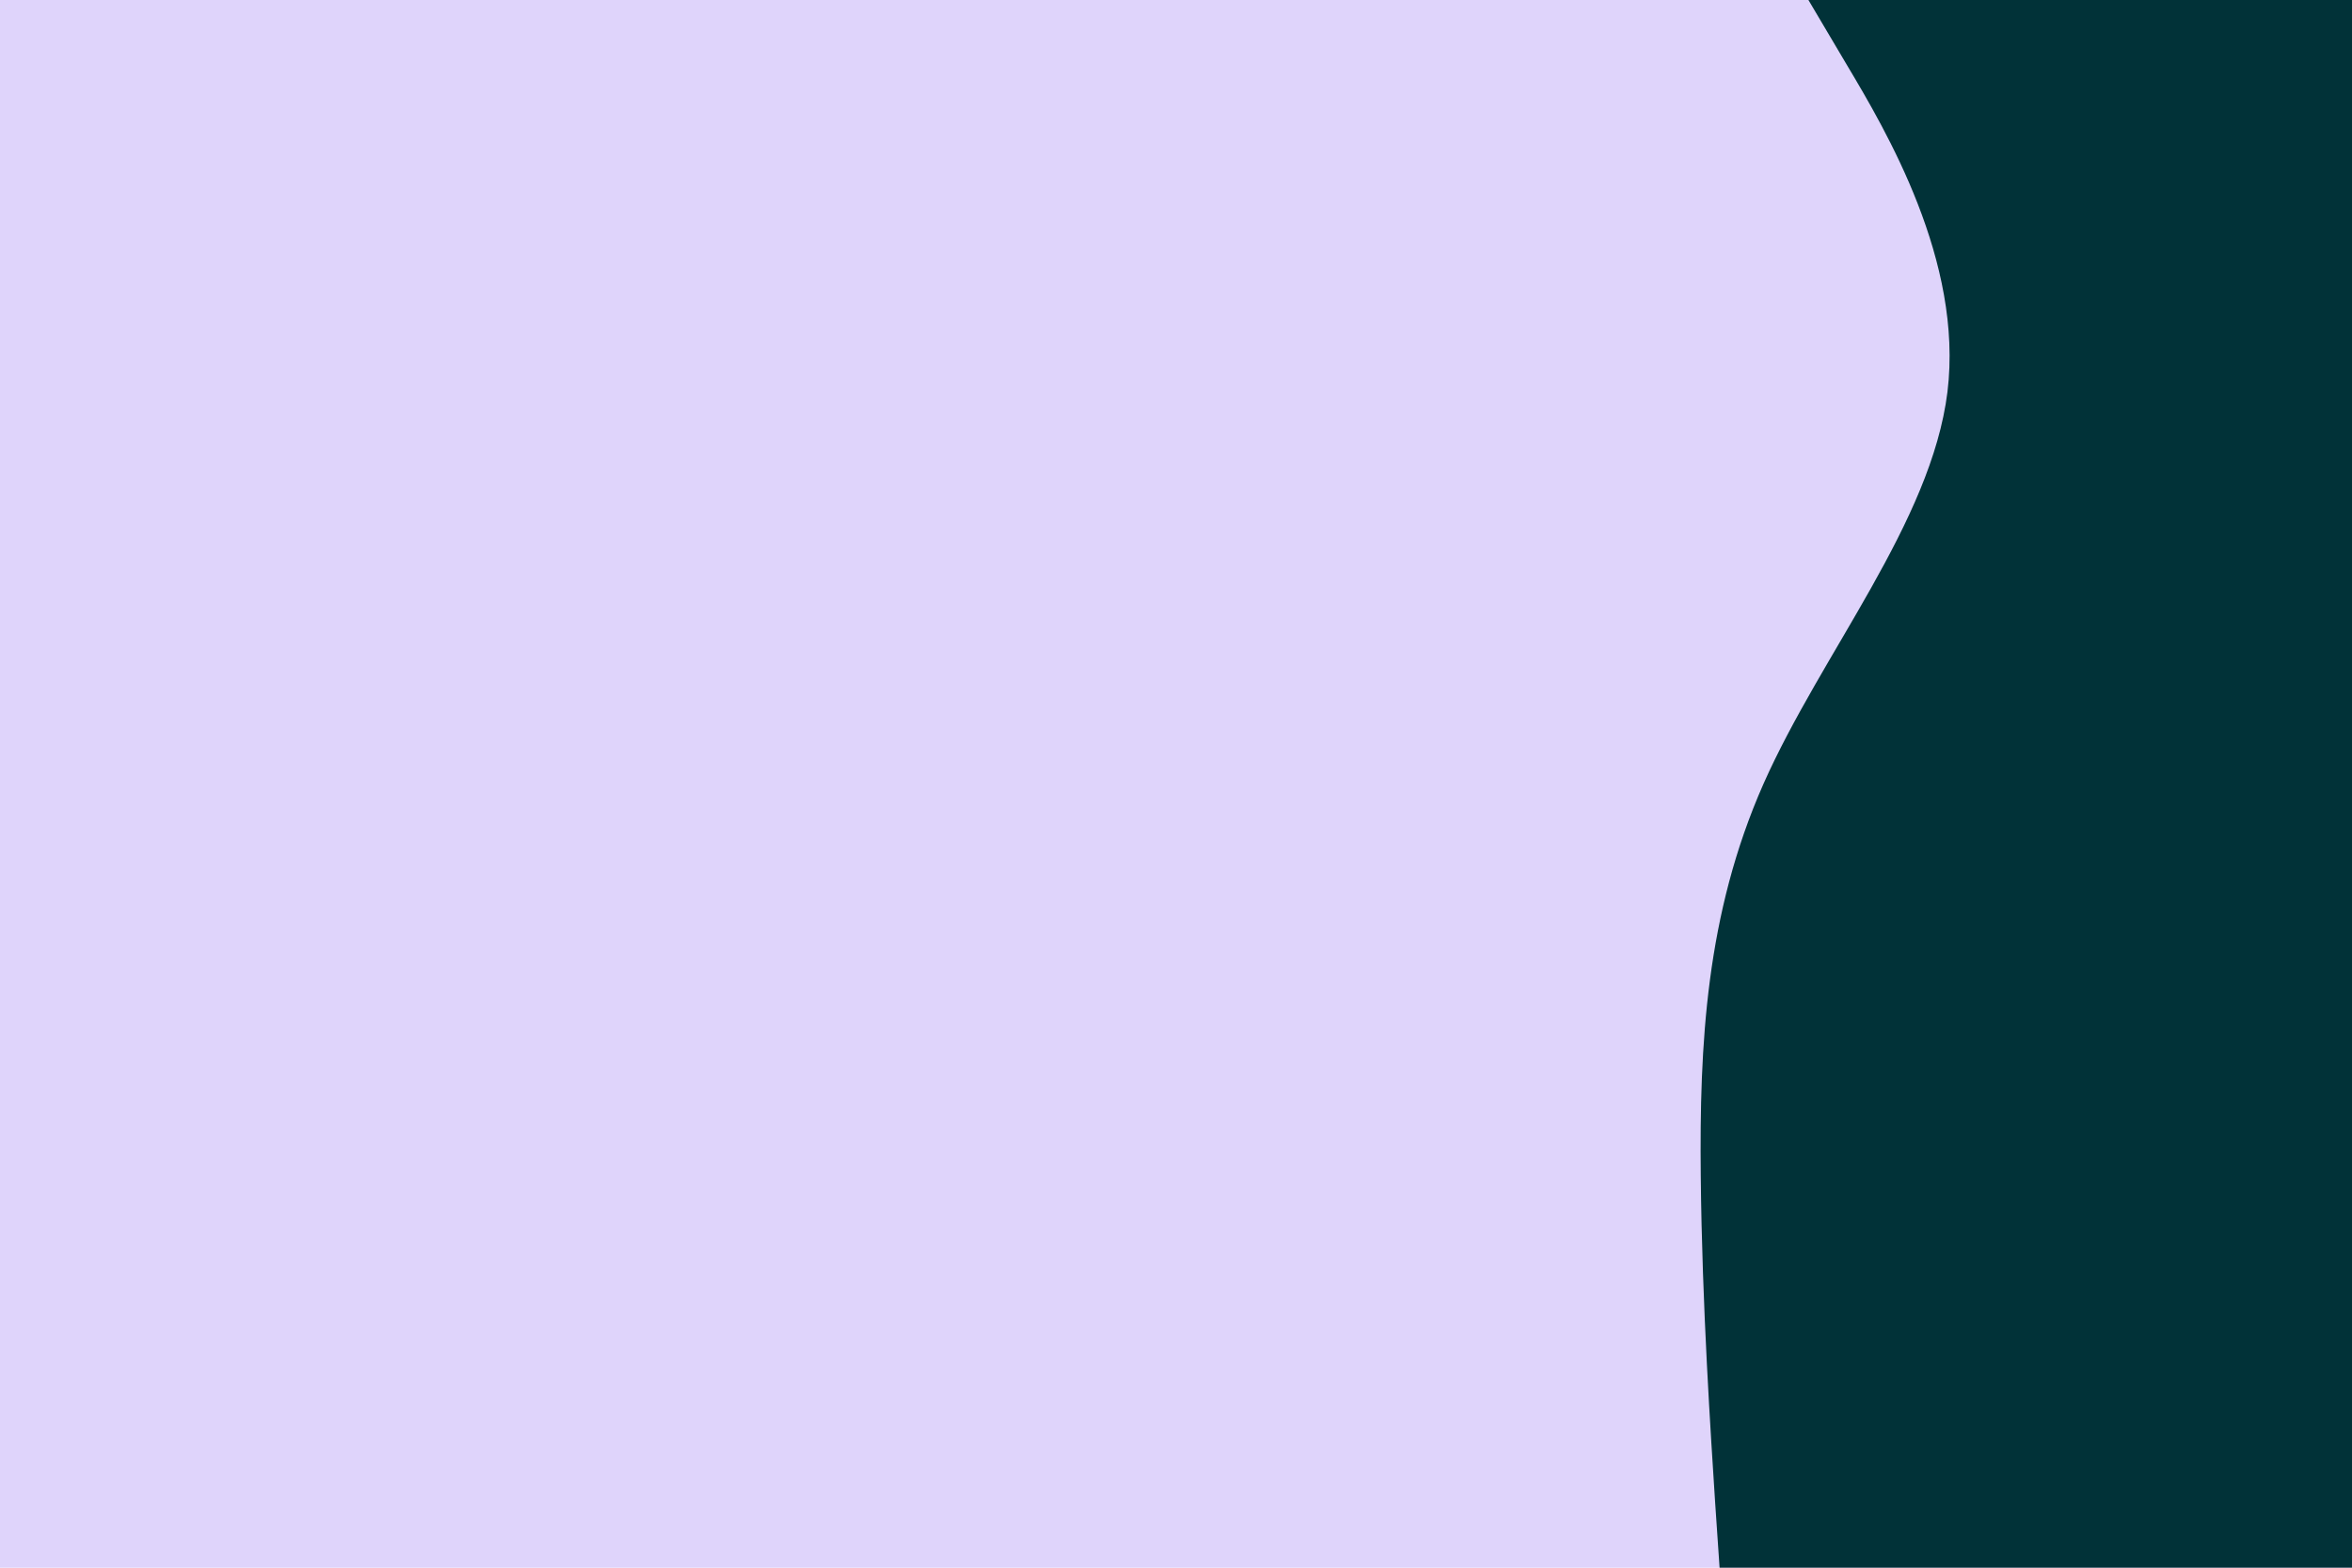 <svg id="visual" viewBox="0 0 900 600" width="900" height="600" xmlns="http://www.w3.org/2000/svg" xmlns:xlink="http://www.w3.org/1999/xlink" version="1.1"><rect x="0" y="0" width="900" height="600" fill="#dfd4fb"></rect><path d="M658 600L656.3 575C654.7 550 651.3 500 650.8 450C650.3 400 652.7 350 674.8 300C697 250 739 200 745.2 150C751.3 100 721.7 50 706.8 25L692 0L900 0L900 25C900 50 900 100 900 150C900 200 900 250 900 300C900 350 900 400 900 450C900 500 900 550 900 575L900 600Z" fill="#013238" stroke-linecap="round" stroke-linejoin="miter"></path></svg>
